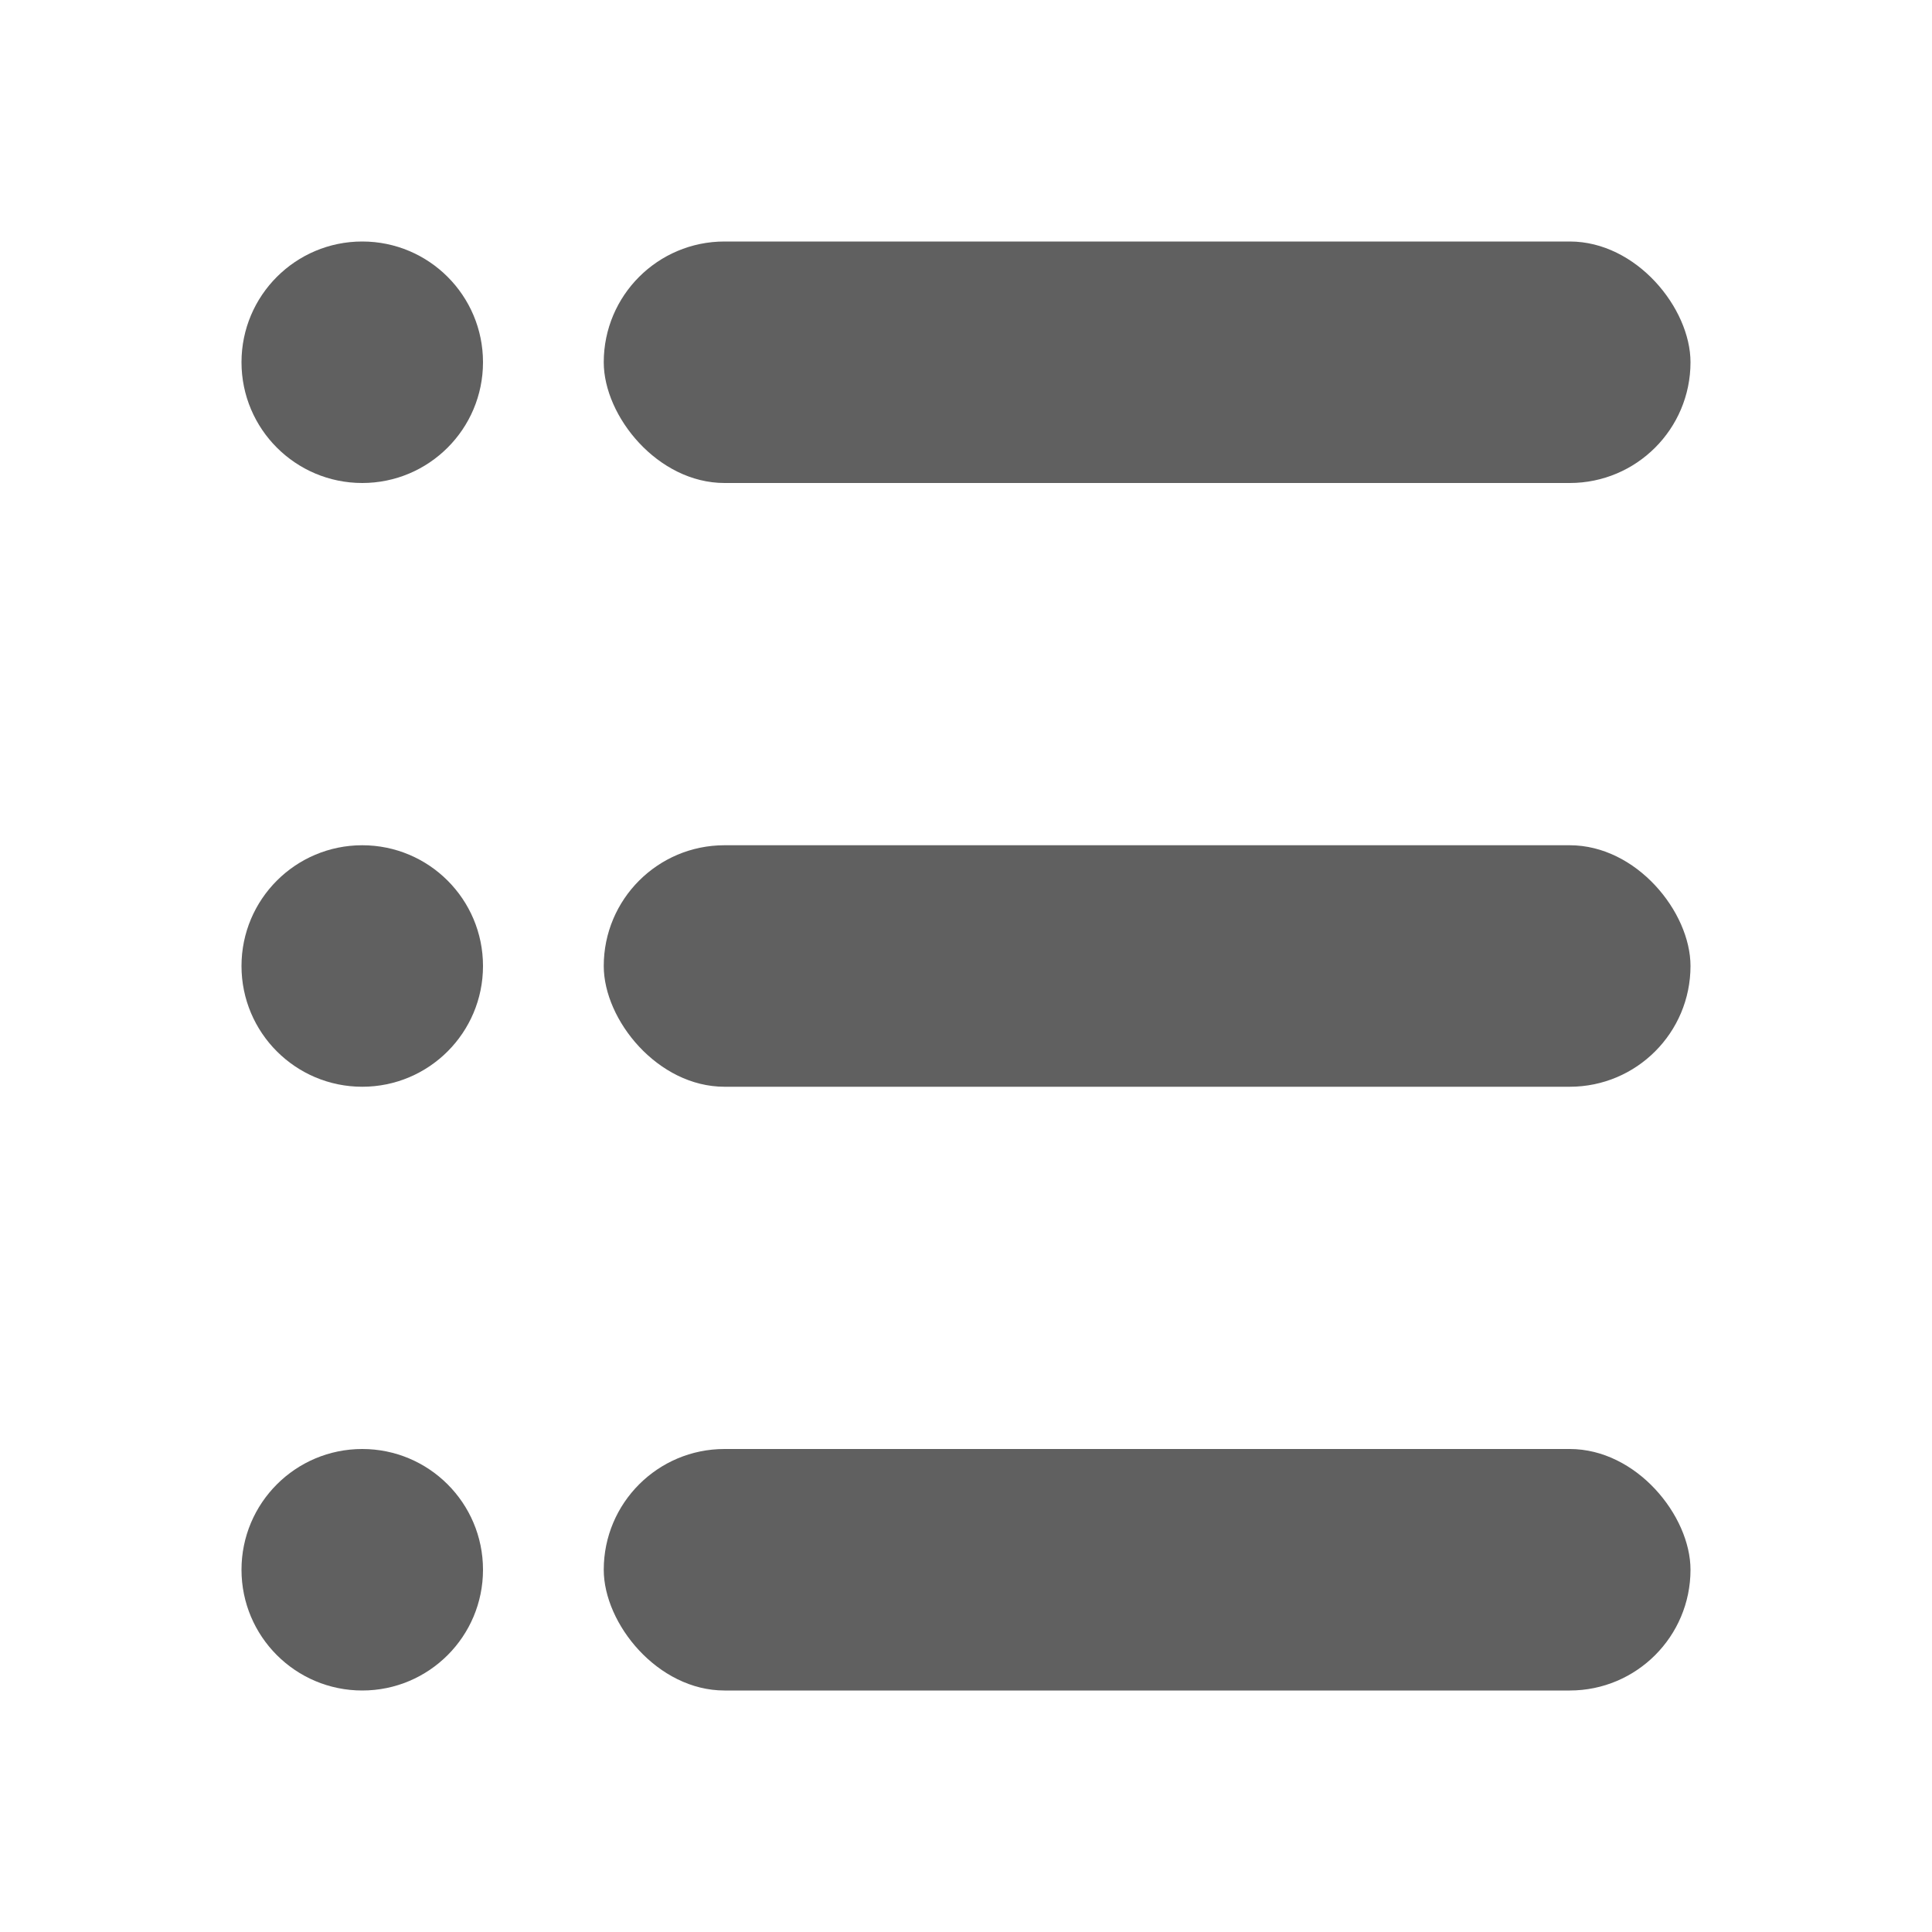 <?xml version="1.0" encoding="UTF-8"?>
<svg width="16px" height="16px" viewBox="0 0 16 16" version="1.1" xmlns="http://www.w3.org/2000/svg" xmlns:xlink="http://www.w3.org/1999/xlink">
    <!-- Generator: Sketch 43.1 (39012) - http://www.bohemiancoding.com/sketch -->
    <title>ic_更多_hover</title>
    <desc>Created with Sketch.</desc>
    <defs></defs>
    <g id="Symbols" stroke="none" stroke-width="1" fill="none" fill-rule="evenodd">
        <g id="ic_更多_hover" fill="#606060">
            <g id="ic_更多">
                <circle id="Oval" cx="3" cy="8" r="1"></circle>
                <circle id="Oval" cx="3" cy="13" r="1"></circle>
                <rect id="Rectangle-15" x="5" y="2" width="9" height="2" rx="1"></rect>
                <rect id="Rectangle-15" x="5" y="7" width="9" height="2" rx="1"></rect>
                <rect id="Rectangle-15" x="5" y="12" width="9" height="2" rx="1"></rect>
                <circle id="Oval" cx="3" cy="3" r="1"></circle>
            </g>
        </g>
    </g>
</svg>